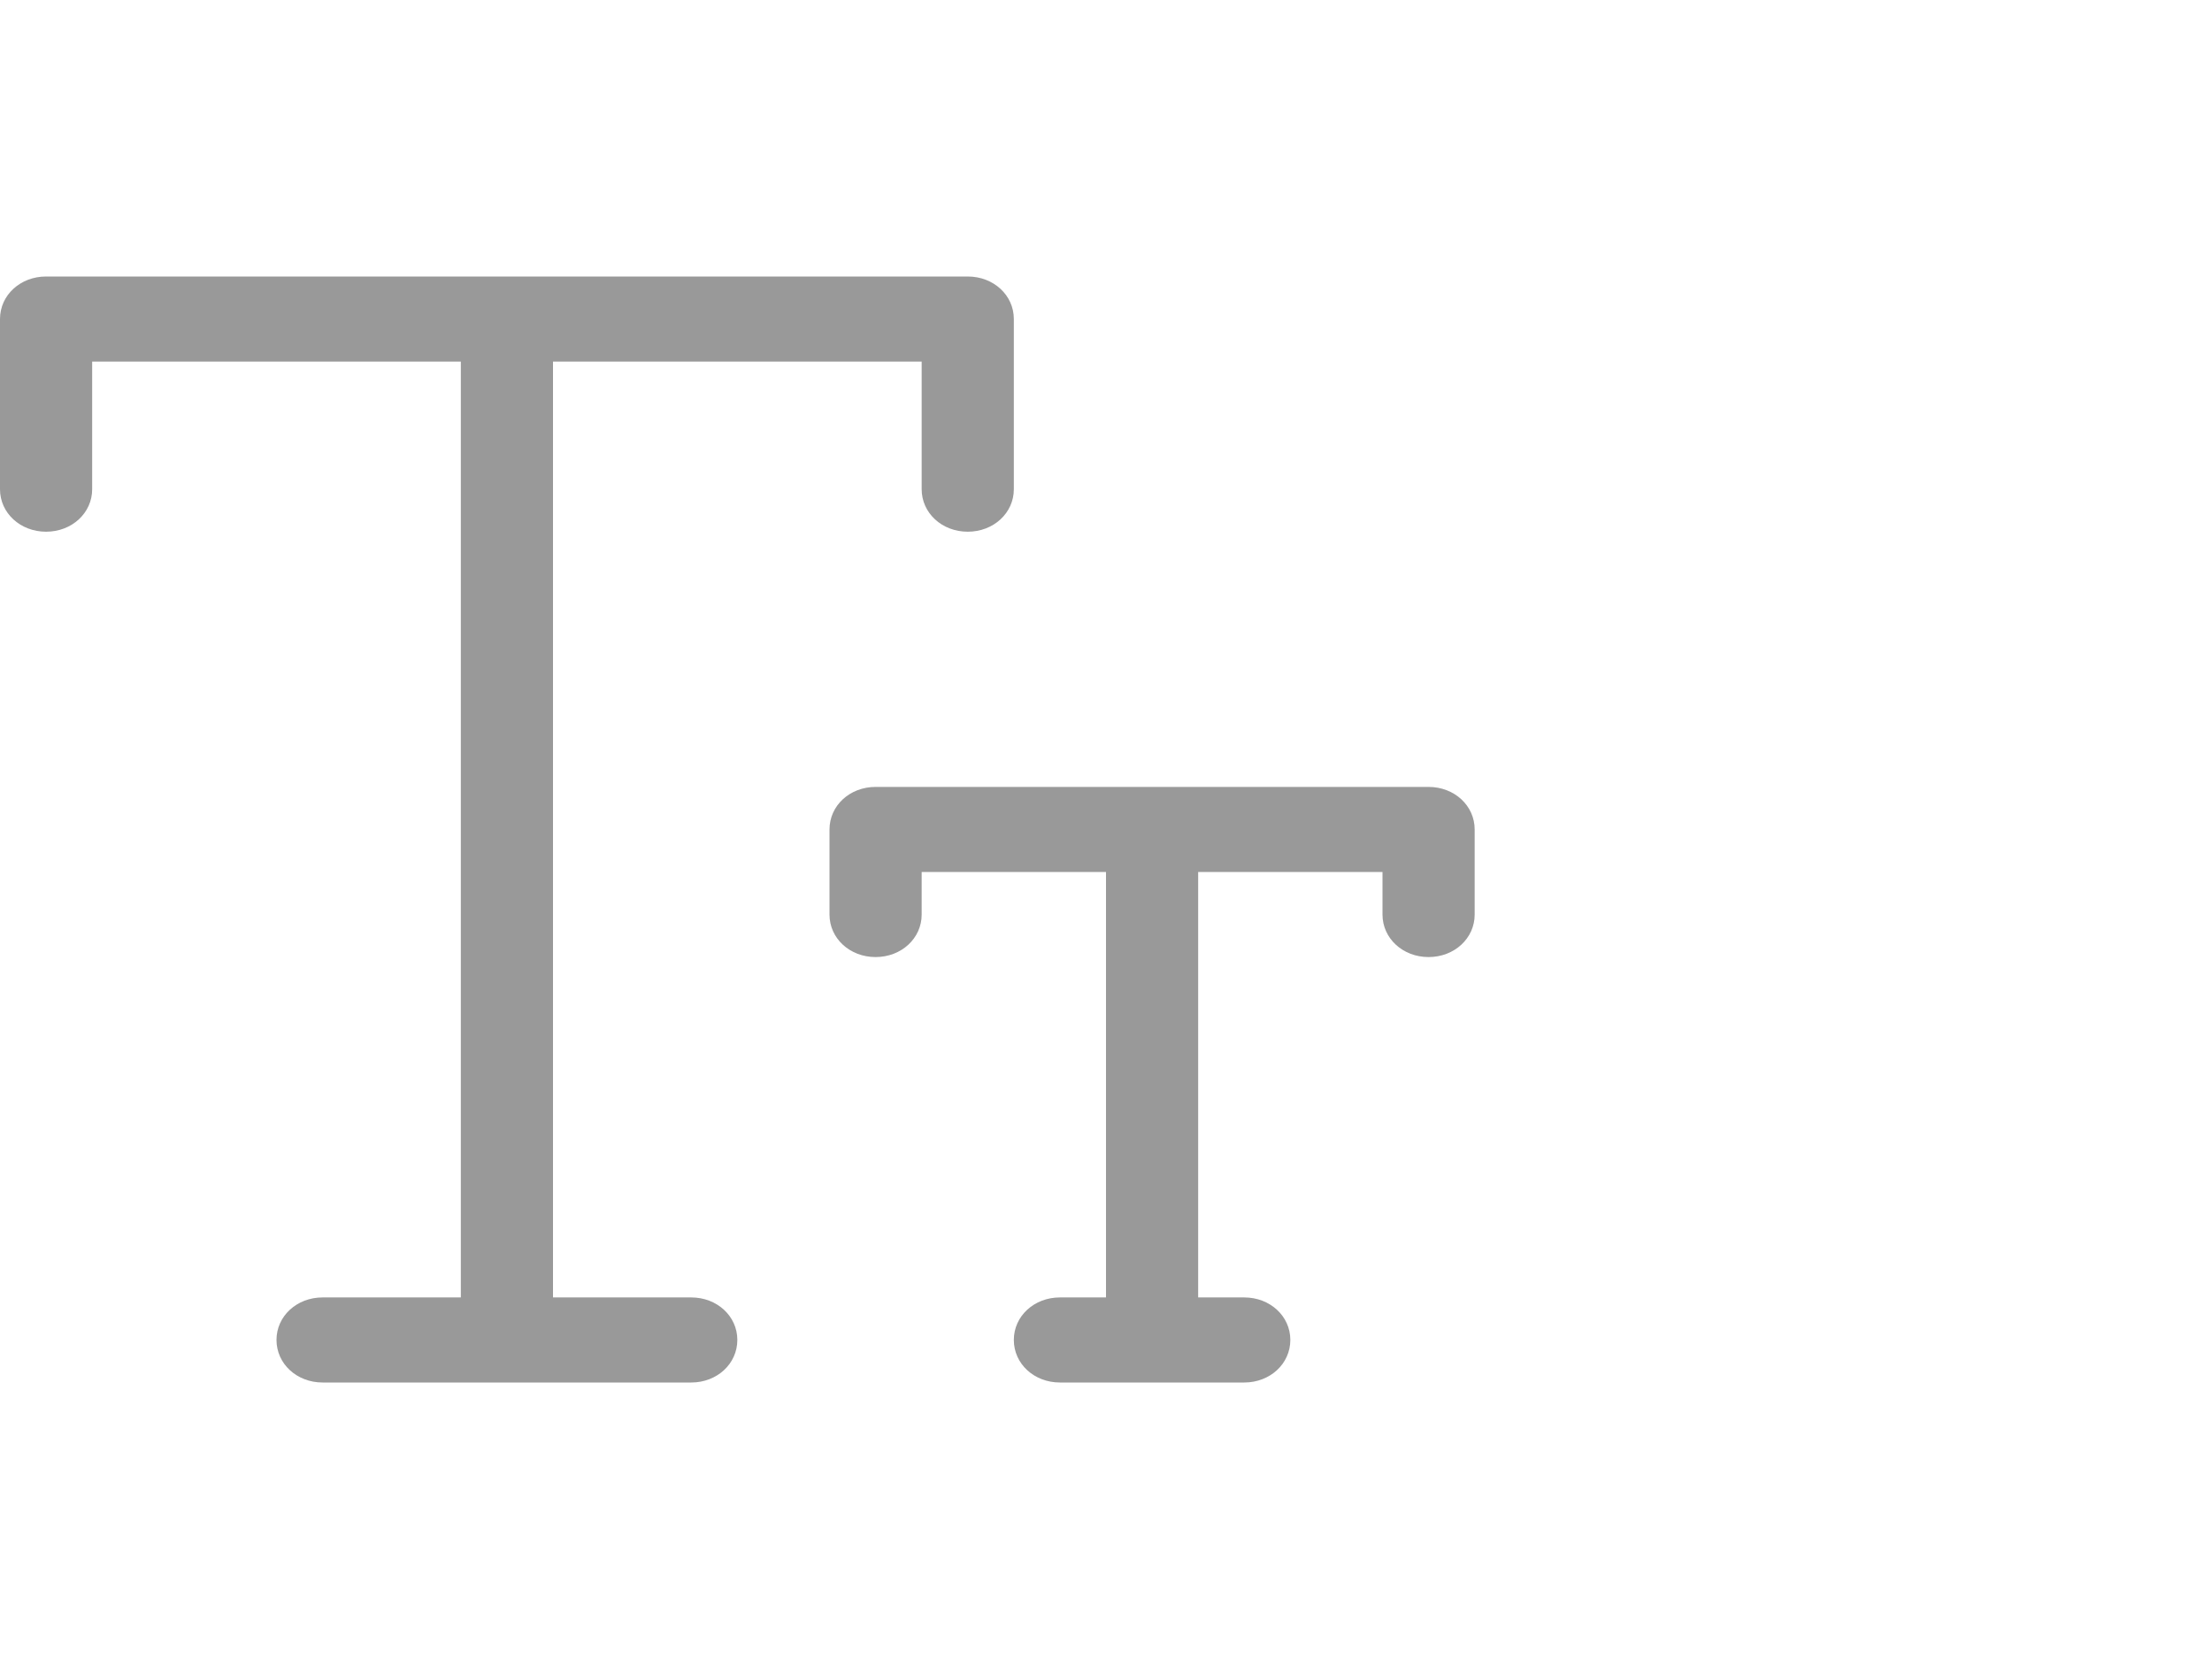 <?xml version="1.0" encoding="UTF-8" standalone="no"?>
<!DOCTYPE svg PUBLIC "-//W3C//DTD SVG 1.1//EN" "http://www.w3.org/Graphics/SVG/1.1/DTD/svg11.dtd">
<svg xmlns:dc="http://purl.org/dc/elements/1.1/" xmlns:xl="http://www.w3.org/1999/xlink" version="1.1" xmlns="http://www.w3.org/2000/svg" viewBox="-453.587 -2834.086 24 18" width="24" height="18">
  <defs/>
  <g id="SOURCES" stroke-dasharray="none" stroke="none" stroke-opacity="1" fill="none" fill-opacity="1">
    <title>SOURCES</title>
    <g id="SOURCES_New">
      <title>New</title>
      <g id="Group_10481">
        <g id="Graphic_10147"/>
        <g id="Group_10070">
          <title>font-size</title>
          <g id="Graphic_10071">
            <path d="M -440.587 -2824.625 L -440.587 -2820.009 L -440.087 -2820.009 C -439.807 -2820.009 -439.587 -2819.806 -439.587 -2819.548 C -439.587 -2819.289 -439.807 -2819.086 -440.087 -2819.086 L -442.087 -2819.086 C -442.367 -2819.086 -442.587 -2819.289 -442.587 -2819.548 C -442.587 -2819.806 -442.367 -2820.009 -442.087 -2820.009 L -441.587 -2820.009 L -441.587 -2824.625 L -443.587 -2824.625 L -443.587 -2824.163 C -443.587 -2823.905 -443.807 -2823.702 -444.087 -2823.702 C -444.367 -2823.702 -444.587 -2823.905 -444.587 -2824.163 L -444.587 -2825.086 C -444.587 -2825.345 -444.367 -2825.548 -444.087 -2825.548 L -438.087 -2825.548 C -437.807 -2825.548 -437.587 -2825.345 -437.587 -2825.086 L -437.587 -2824.163 C -437.587 -2823.905 -437.807 -2823.702 -438.087 -2823.702 C -438.367 -2823.702 -438.587 -2823.905 -438.587 -2824.163 L -438.587 -2824.625 Z M -447.587 -2830.163 L -447.587 -2820.009 L -446.087 -2820.009 C -445.807 -2820.009 -445.587 -2819.806 -445.587 -2819.548 C -445.587 -2819.289 -445.807 -2819.086 -446.087 -2819.086 L -450.087 -2819.086 C -450.367 -2819.086 -450.587 -2819.289 -450.587 -2819.548 C -450.587 -2819.806 -450.367 -2820.009 -450.087 -2820.009 L -448.587 -2820.009 L -448.587 -2830.163 L -452.587 -2830.163 L -452.587 -2828.778 C -452.587 -2828.52 -452.807 -2828.317 -453.087 -2828.317 C -453.367 -2828.317 -453.587 -2828.52 -453.587 -2828.778 L -453.587 -2830.625 C -453.587 -2830.883 -453.367 -2831.086 -453.087 -2831.086 L -443.087 -2831.086 C -442.807 -2831.086 -442.587 -2830.883 -442.587 -2830.625 L -442.587 -2828.778 C -442.587 -2828.52 -442.807 -2828.317 -443.087 -2828.317 C -443.367 -2828.317 -443.587 -2828.52 -443.587 -2828.778 L -443.587 -2830.163 Z" fill="#999"/>
          </g>
        </g>
      </g>
    </g>
  </g>
</svg>
